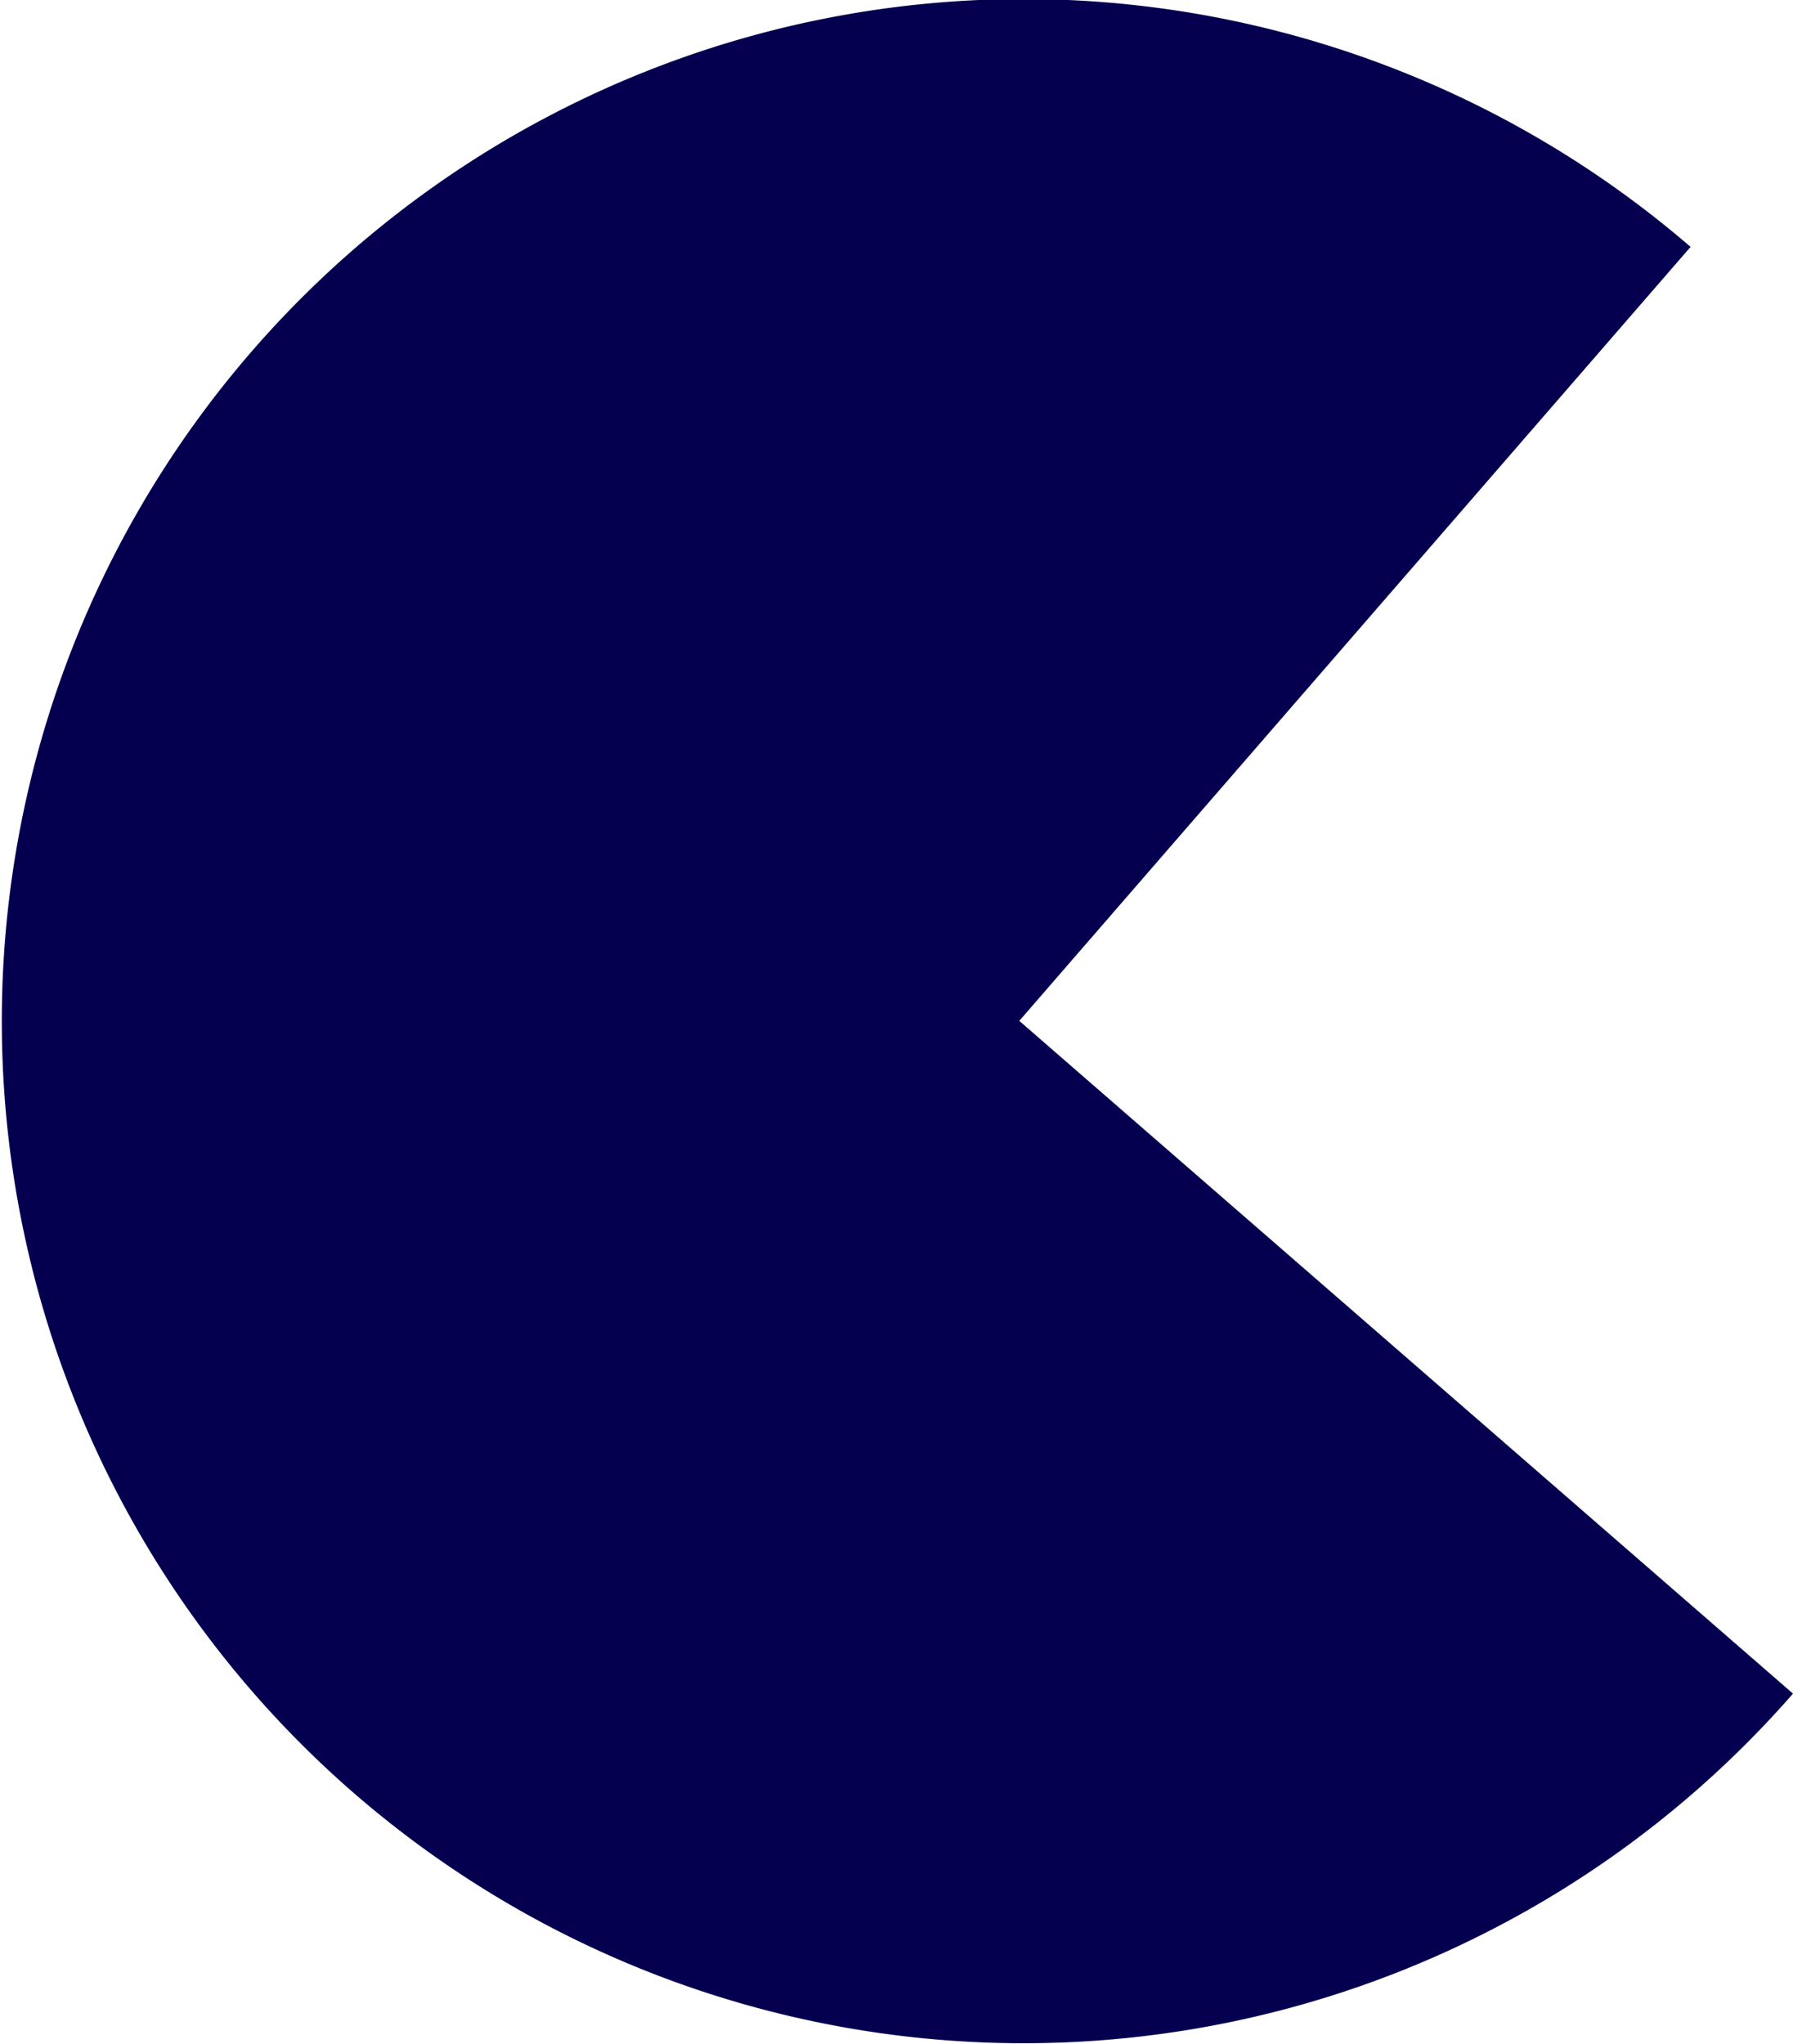 <svg xmlns="http://www.w3.org/2000/svg" viewBox="0 0 14.53 16.56"><defs><style>.cls-1{fill:#04004f;}</style></defs><title>Asset 3Timer parts</title><g id="Layer_2" data-name="Layer 2"><g id="Layer_1-2" data-name="Layer 1"><path class="cls-1" d="M14.53,13.72A8.28,8.28,0,1,1,13.7,2L8.26,8.27Z"/></g></g></svg>